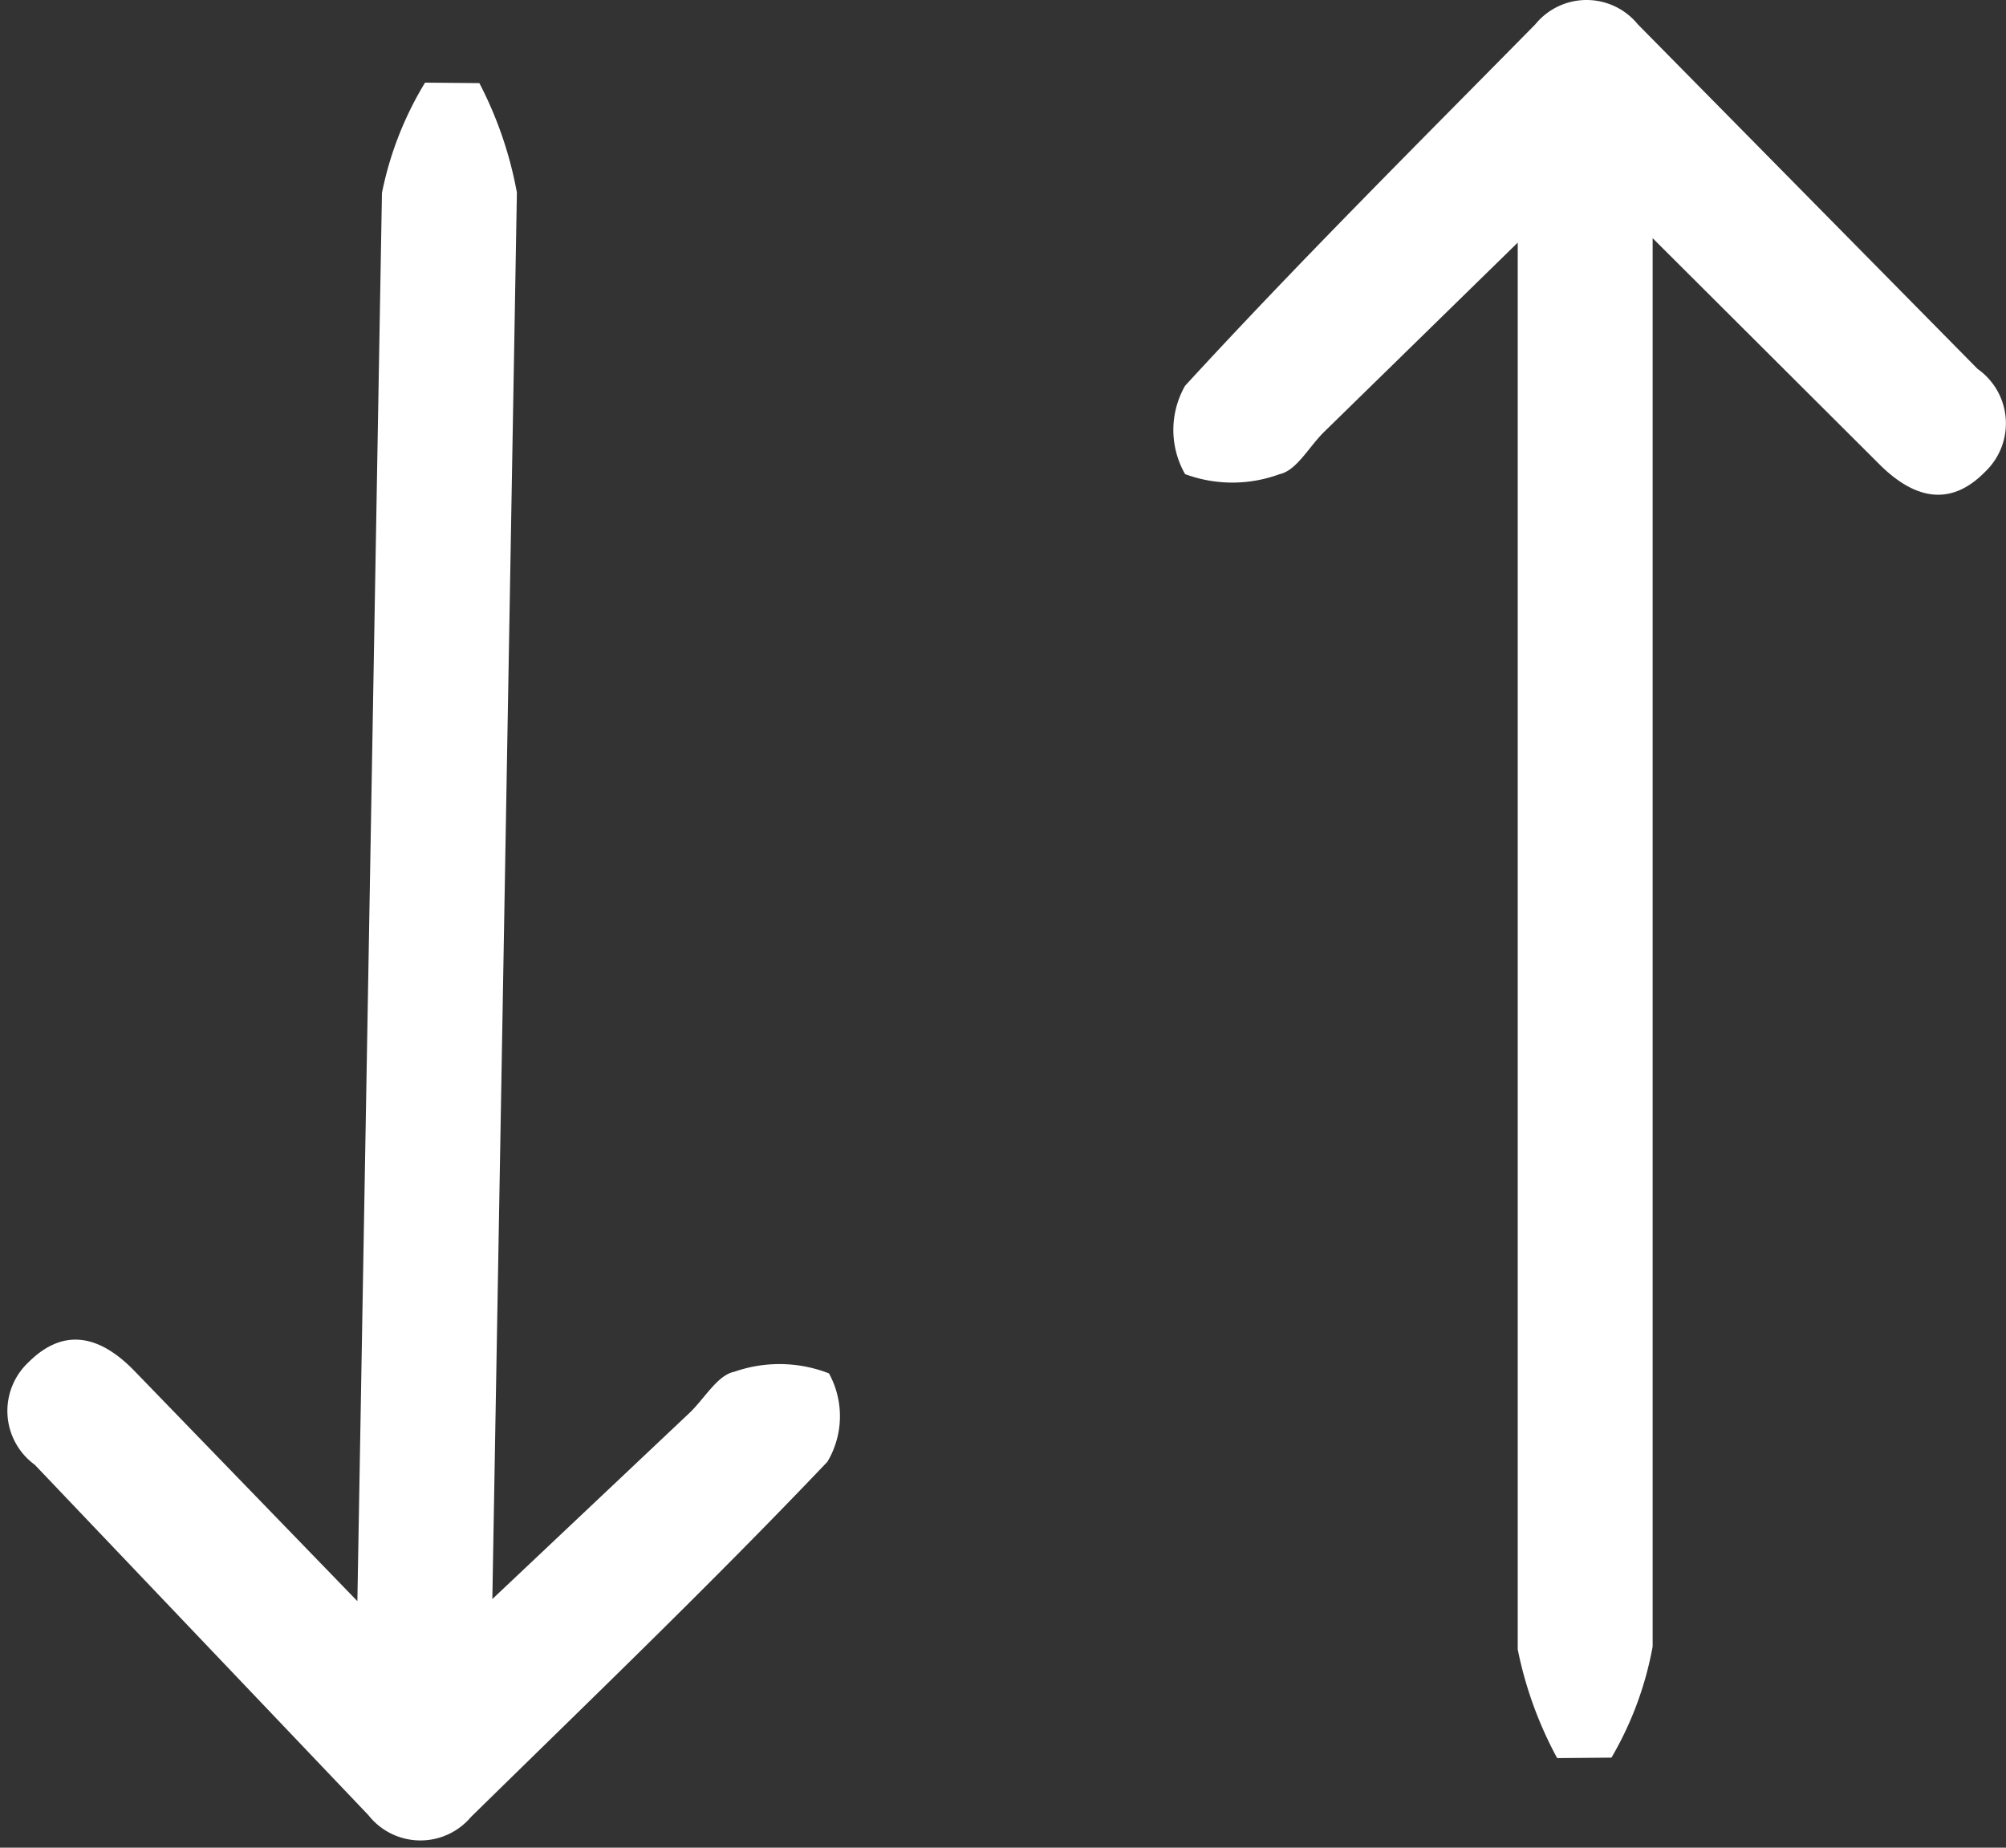 <svg xmlns="http://www.w3.org/2000/svg" width="21.68" height="19.968" viewBox="0 0 21.68 19.968">
  <rect x="0" y="0" width="21.68" height="19.968" fill="#333333" stroke="none"/>
  <g id="icon" transform="translate(-258.127 -1003.081)">
    <g id="Layer_1" data-name="Layer 1" transform="translate(285.063 1002.976) rotate(90)">
      <path id="Path_4862" data-name="Path 4862" d="M19.105,10.107a4.2,4.2,0,0,1-1.175.426H2.727l2.053,2.1c.162.161.411.293.449.473a1.474,1.474,0,0,1,0,1.022.962.962,0,0,1-.955,0C2.937,12.9,1.657,11.612.368,10.343a.715.715,0,0,1,0-1.108L4.092,5.563A.72.72,0,0,1,5.2,5.478c.4.388.287.786-.086,1.155L2.679,9.075H17.9a3.678,3.678,0,0,1,1.2.445Z" transform="translate(0 0)" fill="#fff"/>
    </g>
    <g id="Layer_1-2" data-name="Layer 1" transform="translate(252.869 1022.905) rotate(-89)">
      <path id="Path_4862-2" data-name="Path 4862" d="M19.105,10.107a4.2,4.2,0,0,1-1.175.426H2.727l2.053,2.1c.162.161.411.293.449.473a1.474,1.474,0,0,1,0,1.022.962.962,0,0,1-.955,0C2.937,12.9,1.657,11.612.368,10.343a.715.715,0,0,1,0-1.108L4.092,5.563A.72.72,0,0,1,5.2,5.478c.4.388.287.786-.086,1.155L2.679,9.075H17.9a3.678,3.678,0,0,1,1.2.445Z" transform="translate(0 0)" fill="#fff"/>
    </g>
  </g>
</svg>

